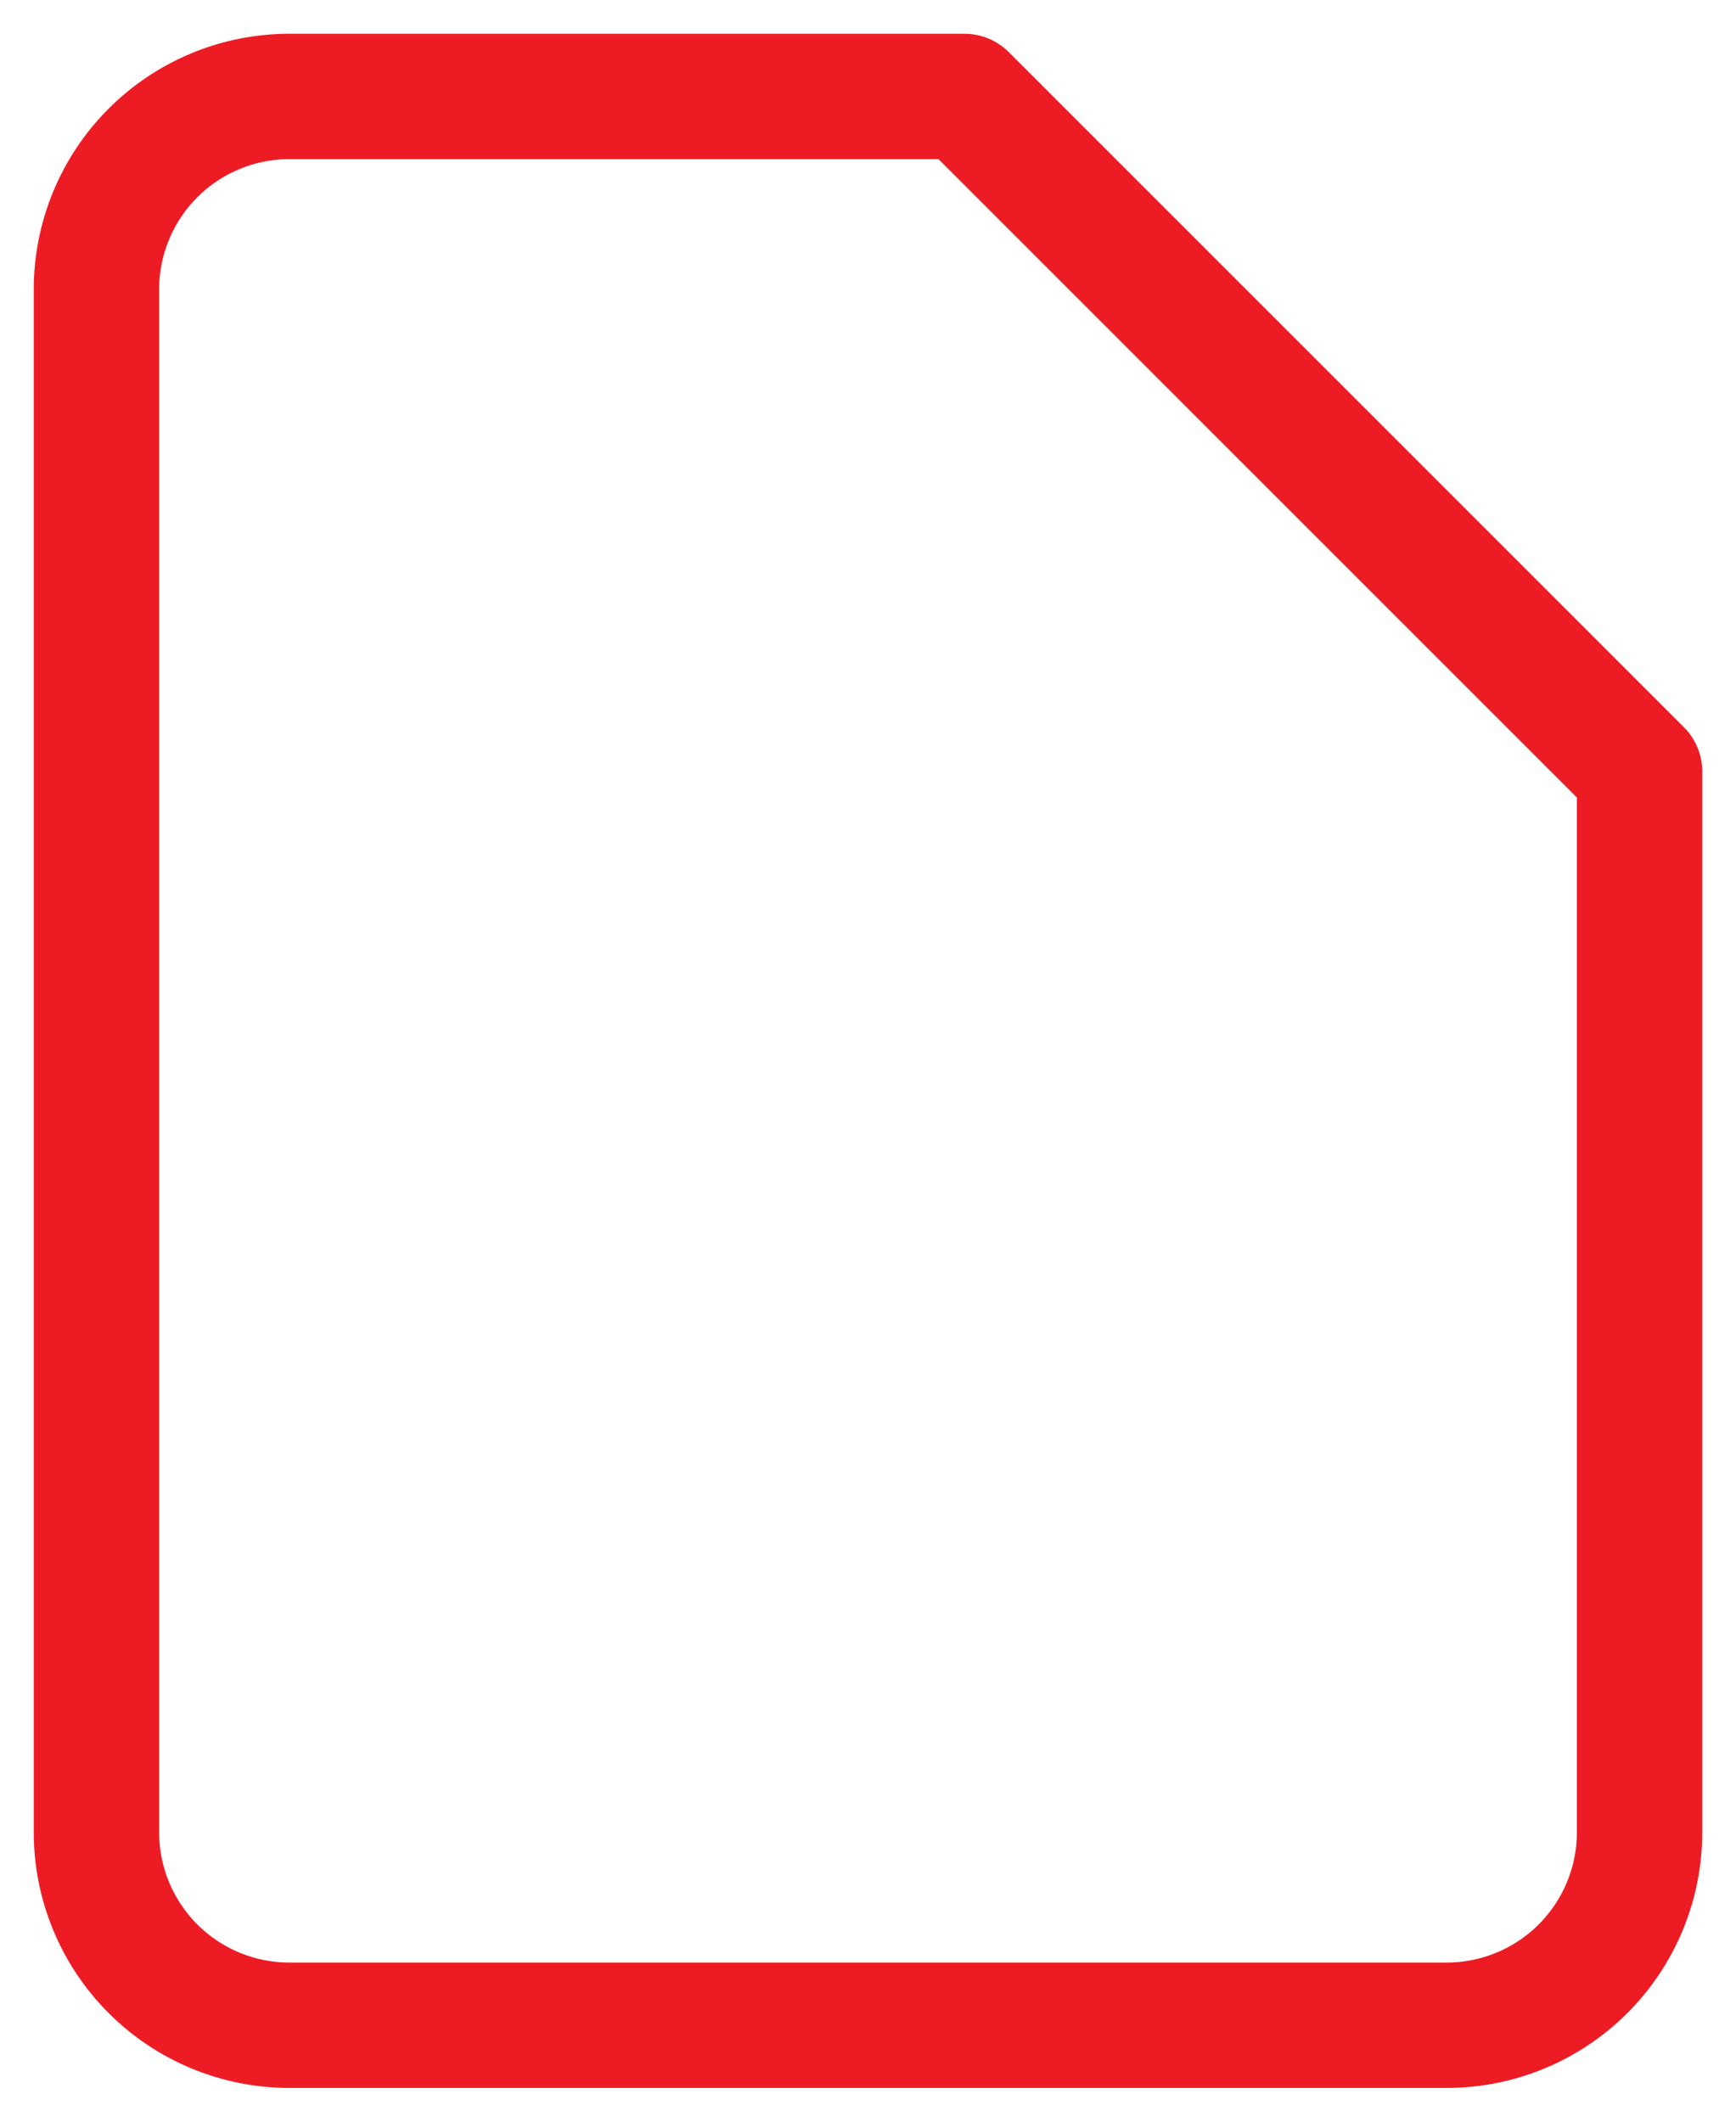 <svg width="18" height="22" viewBox="0 0 18 22" fill="none" xmlns="http://www.w3.org/2000/svg">
    <path d="M10 1H3C2.47 1 1.961 1.211 1.586 1.586C1.211 1.961 1 2.47 1 3V19C1 19.53 1.211 20.039 1.586 20.414C1.961 20.789 2.47 21 3 21H15C15.53 21 16.039 20.789 16.414 20.414C16.789 20.039 17 19.53 17 19V8L10 1Z" stroke="#ED1C24" stroke-width="1.3" stroke-linecap="round" stroke-linejoin="round"/>
</svg>
